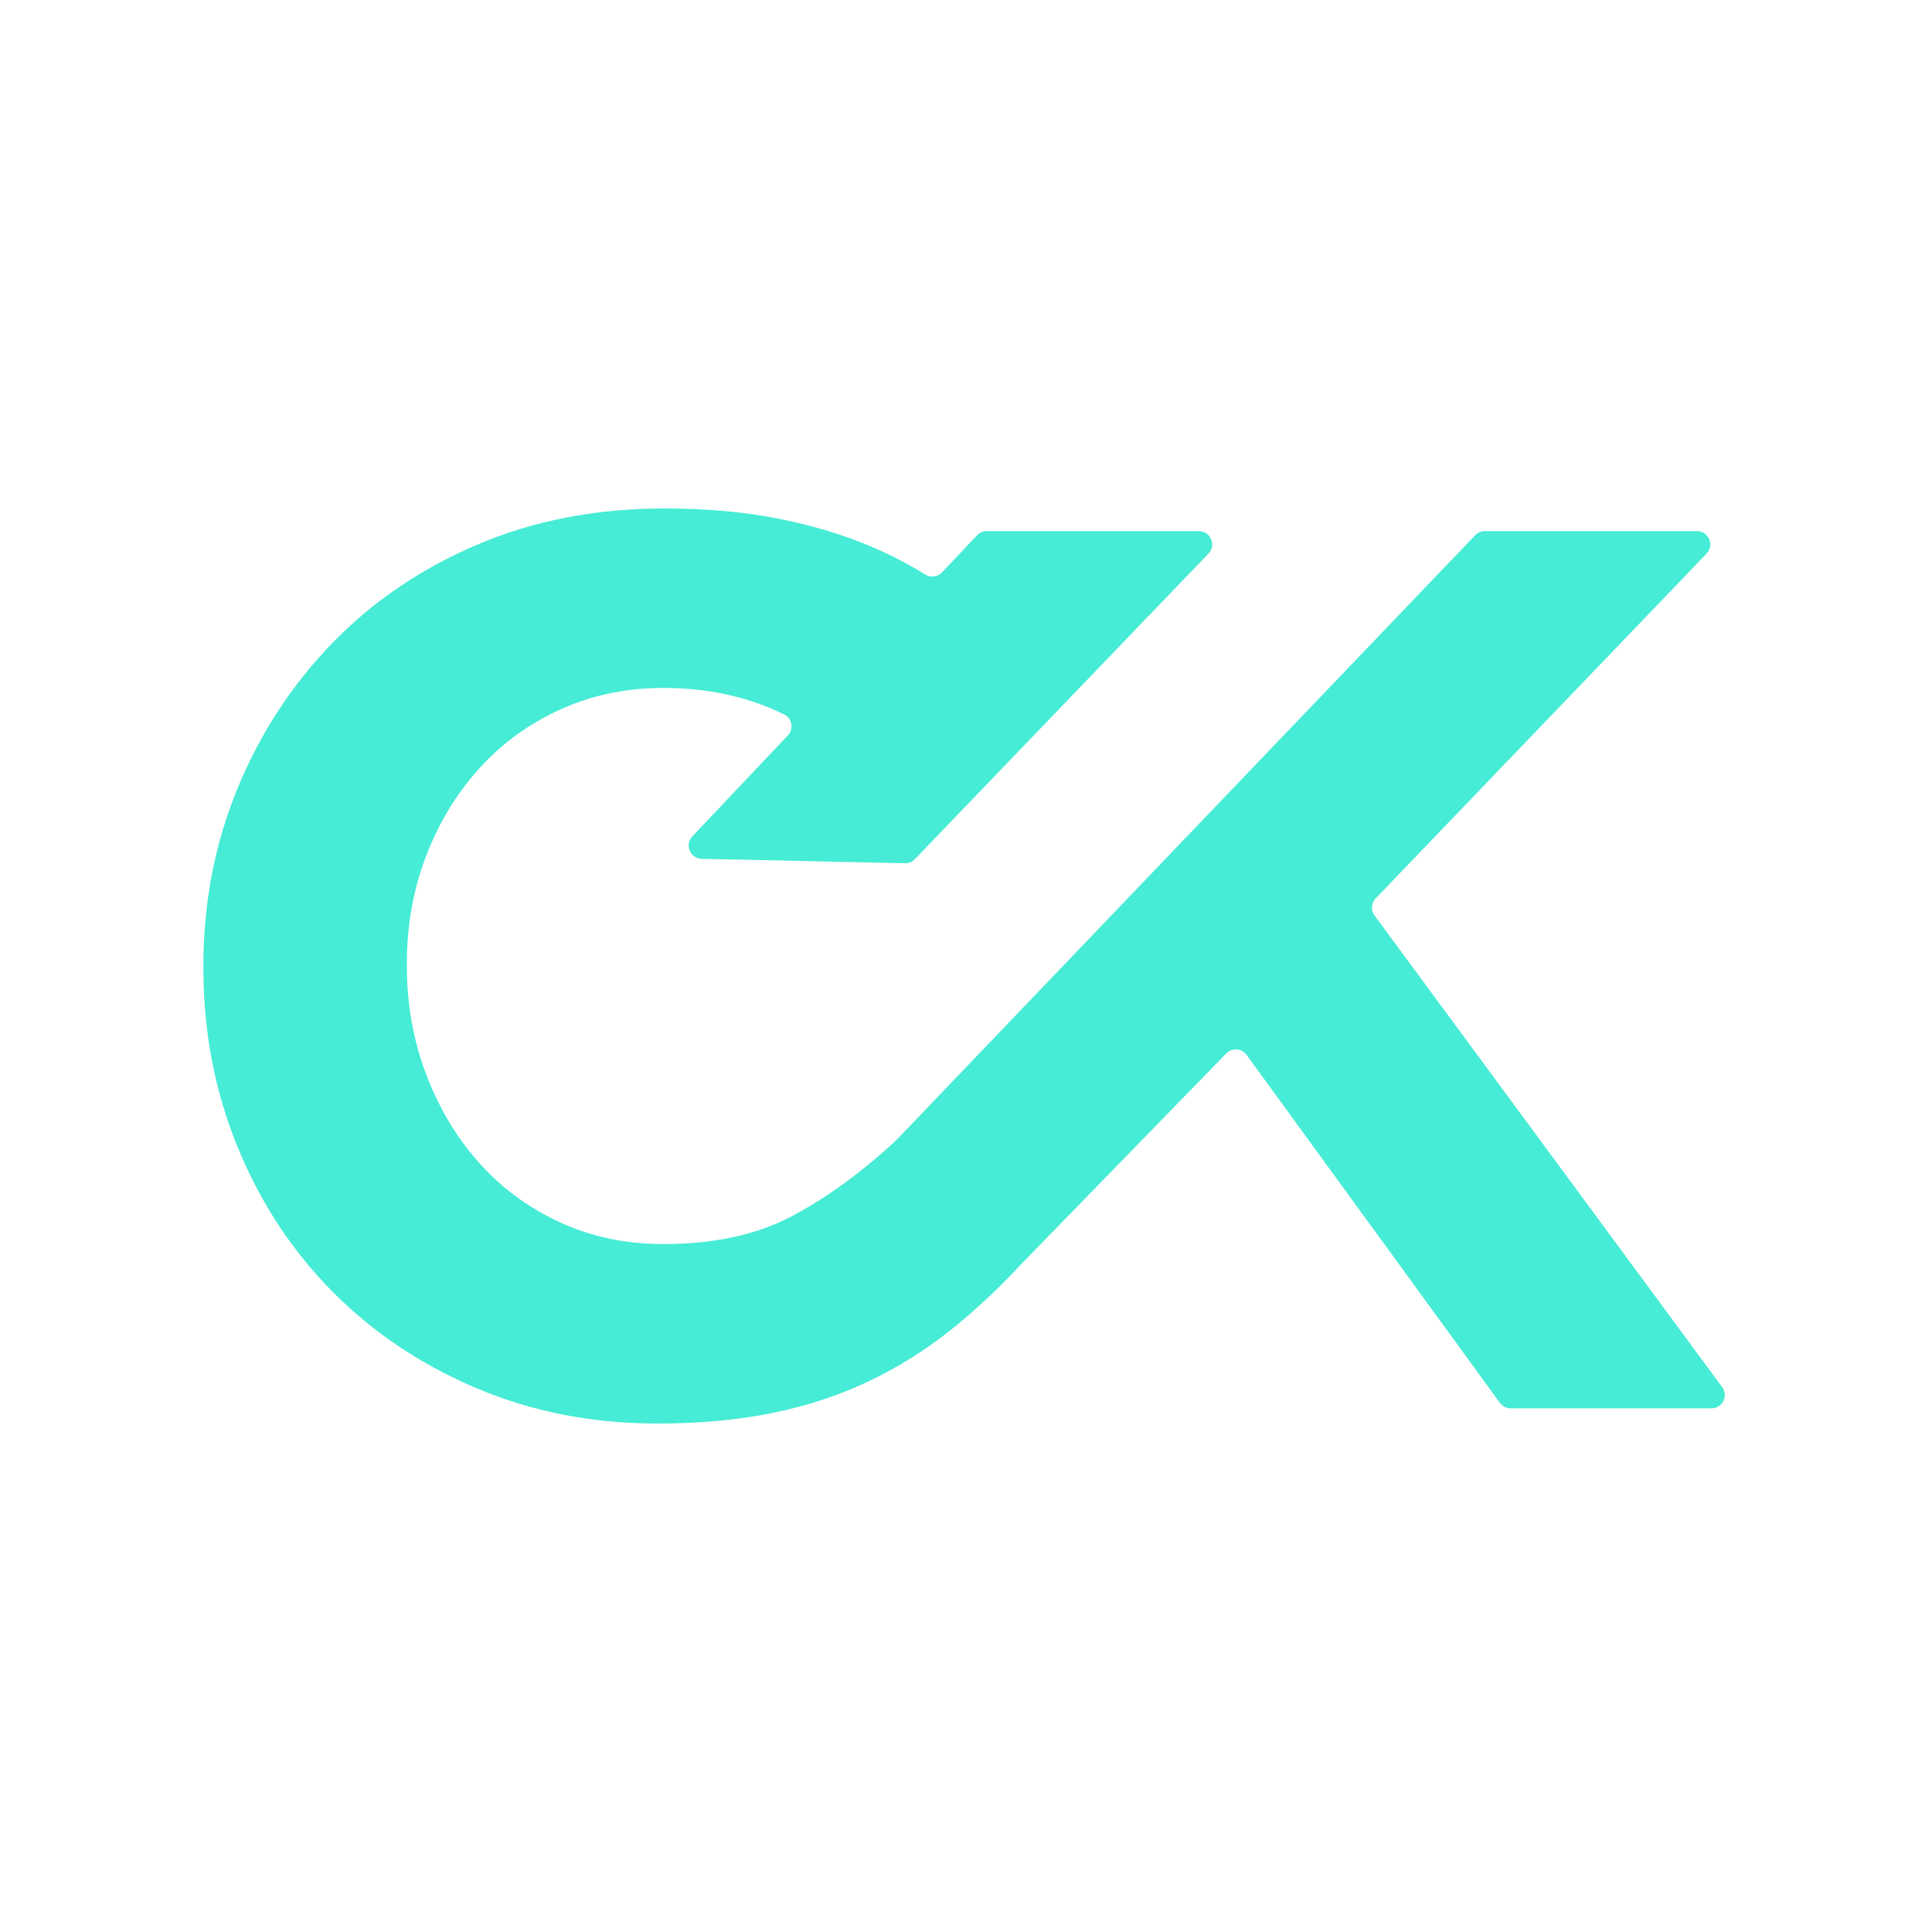 <svg
        xmlns="http://www.w3.org/2000/svg"
        style="background-color: #0F172BFF;"
        width="500"
        zoomAndPan="magnify"
        viewBox="-50 0 475 375"
        height="500"
        preserveAspectRatio="xMidYMid meet"
        version="1.0">
    
    <path fill="#46ECD5FF"
          d="M 287.953 175.09 L 373.41 291.043 C 375 293.203 373.457 296.258 370.777 296.258 L 321.418 296.258 C 320.375 296.258 319.391 295.758 318.773 294.914 L 256.477 209.348 C 255.285 207.711 252.895 207.539 251.484 208.996 L 200.746 261.145 L 200.746 261.148 C 195.156 267.156 189.352 272.543 183.344 277.305 C 177.336 282.074 170.758 286.164 163.613 289.582 C 156.465 293 148.641 295.594 140.152 297.348 C 131.656 299.105 122.129 299.992 111.562 299.992 C 95.605 299.992 80.797 297.09 67.125 291.289 C 53.453 285.492 41.645 277.57 31.699 267.516 C 21.754 257.473 13.984 245.613 8.391 231.938 C 2.801 218.262 0.004 203.66 0.004 188.121 L 0.004 187.5 C 0.004 171.961 2.801 157.41 8.391 143.836 C 13.984 130.273 21.754 118.359 31.699 108.102 C 41.645 97.848 53.555 89.77 67.438 83.867 C 81.312 77.961 96.648 75.008 113.426 75.008 C 123.574 75.008 132.848 75.84 141.238 77.496 C 149.629 79.152 157.242 81.434 164.078 84.332 C 168.797 86.336 173.25 88.648 177.473 91.246 C 178.805 92.066 180.523 91.867 181.594 90.73 L 190.227 81.602 C 190.848 80.949 191.703 80.578 192.609 80.578 L 244.742 80.578 C 247.629 80.578 249.102 84.035 247.105 86.117 L 174.926 161.234 C 174.289 161.891 173.41 162.258 172.496 162.238 L 122.527 161.148 C 119.688 161.09 118.27 157.688 120.219 155.629 L 143.711 130.789 C 145.195 129.223 144.77 126.641 142.832 125.68 L 142.793 125.66 C 133.984 121.312 124.094 119.137 113.113 119.137 C 103.996 119.137 95.559 120.898 87.789 124.418 C 80.023 127.941 73.34 132.809 67.746 139.023 C 62.152 145.242 57.805 152.438 54.695 160.621 C 51.586 168.805 50.031 177.555 50.031 186.879 L 50.031 187.5 C 50.031 196.824 51.586 205.633 54.695 213.91 C 57.805 222.199 62.102 229.453 67.59 235.664 C 73.078 241.879 79.711 246.805 87.477 250.43 C 95.246 254.055 103.793 255.863 113.113 255.863 C 125.547 255.863 136.059 253.59 144.656 249.031 C 153.25 244.473 161.797 238.258 170.297 230.383 L 312.691 81.59 C 313.309 80.941 314.164 80.578 315.059 80.578 L 367.211 80.578 C 370.098 80.578 371.57 84.035 369.574 86.117 L 288.223 170.879 C 287.121 172.031 287.008 173.805 287.953 175.09 "
          fill-opacity="1" fill-rule="nonzero"/>
</svg>